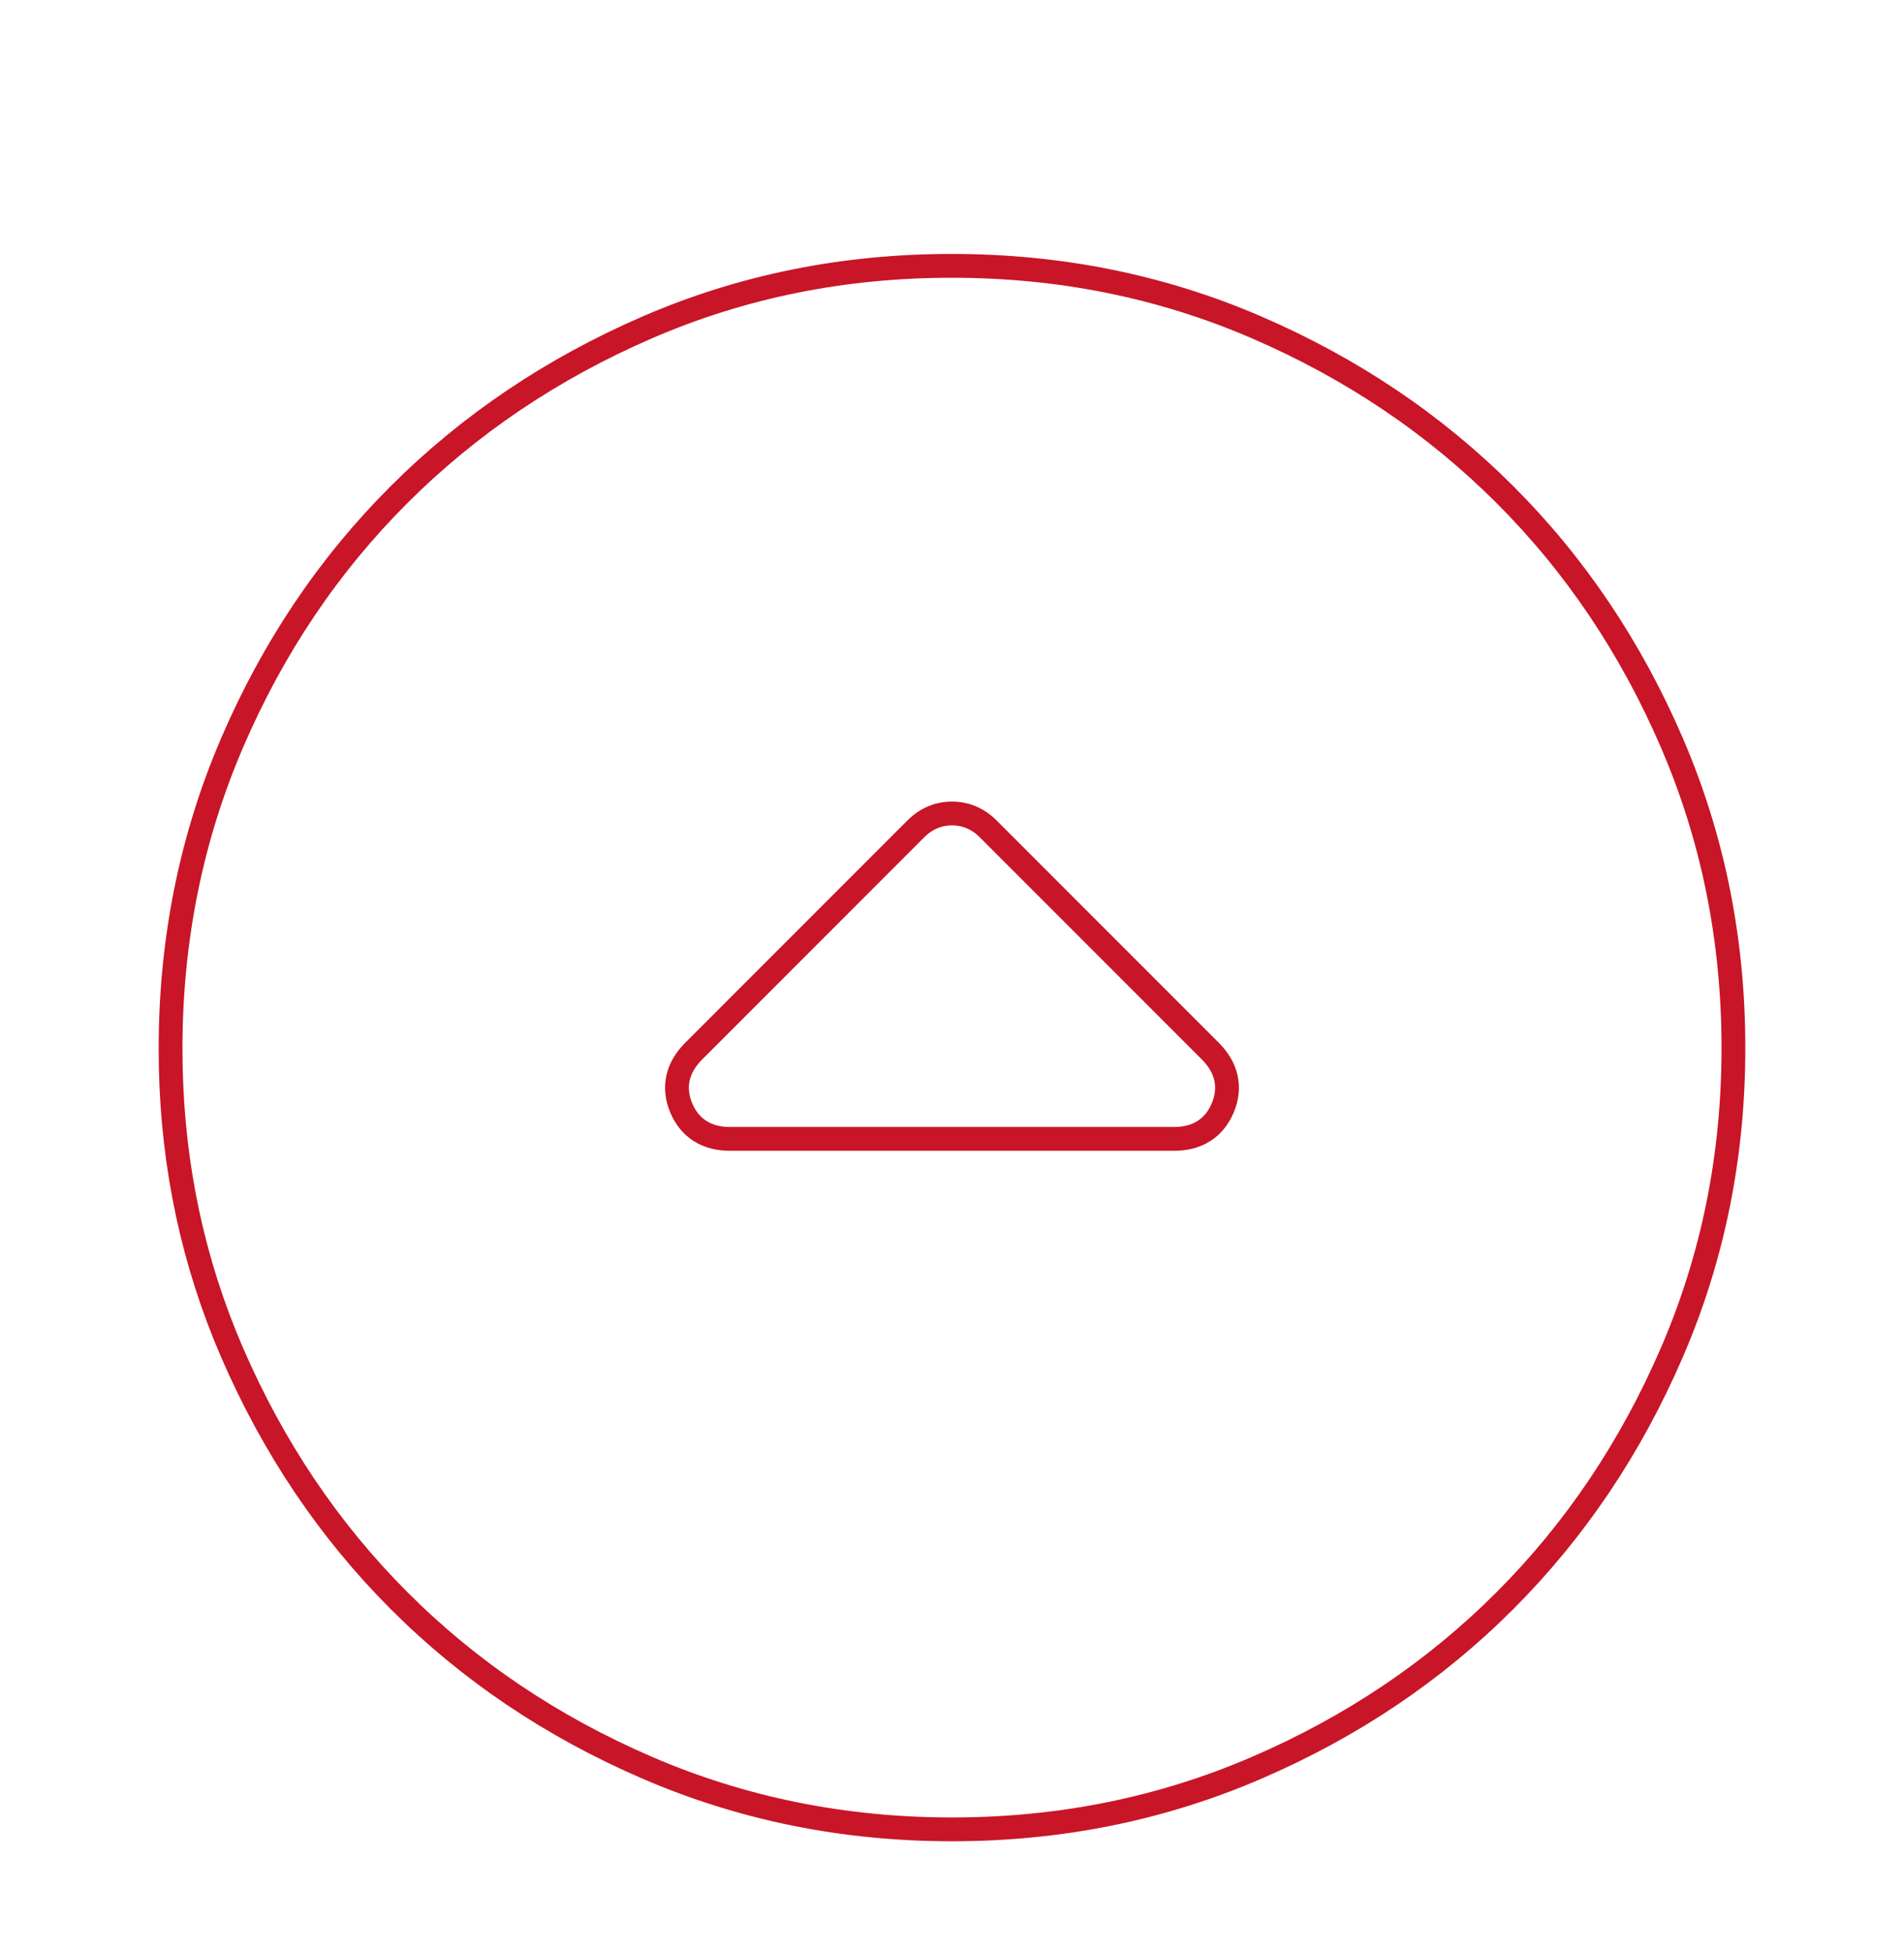 <svg width="80" height="82" viewBox="0 0 80 82" fill="none" xmlns="http://www.w3.org/2000/svg">
<g filter="url(#filter0_d_469_2066)">
<path d="M41.167 31.167C40.833 30.833 40.444 30.667 40 30.667C39.556 30.667 39.167 30.833 38.833 31.167L29.5 40.5C28.944 41.056 28.805 41.667 29.083 42.333C29.361 43 29.889 43.333 30.667 43.333L49.333 43.333C50.111 43.333 50.639 43 50.917 42.333C51.194 41.667 51.056 41.056 50.5 40.5L41.167 31.167ZM40 6.667C44.611 6.667 48.944 7.542 53 9.293C57.056 11.044 60.583 13.419 63.583 16.417C66.583 19.415 68.958 22.942 70.707 27C72.456 31.058 73.331 35.391 73.333 40C73.335 44.609 72.46 48.942 70.707 53C68.953 57.058 66.579 60.586 63.583 63.583C60.588 66.581 57.06 68.956 53 70.707C48.94 72.458 44.607 73.333 40 73.333C35.393 73.333 31.06 72.458 27 70.707C22.94 68.956 19.412 66.581 16.417 63.583C13.421 60.586 11.046 57.058 9.29 53C7.534 48.942 6.66 44.609 6.667 40C6.673 35.391 7.549 31.058 9.293 27C11.038 22.942 13.412 19.415 16.417 16.417C19.421 13.419 22.949 11.043 27 9.29C31.051 7.537 35.384 6.662 40 6.667Z" fill="white"/>
<path d="M40 72.833C35.459 72.833 31.192 71.97 27.198 70.247C23.193 68.52 19.719 66.181 16.77 63.23C13.821 60.279 11.481 56.803 9.749 52.801C8.13 49.058 7.271 45.076 7.175 40.849L7.166 40C7.173 35.456 8.036 31.19 9.752 27.198C11.473 23.196 13.812 19.722 16.77 16.771C19.728 13.819 23.203 11.479 27.199 9.749C31.184 8.025 35.449 7.162 39.999 7.166L40 7.166C44.546 7.166 48.812 8.029 52.802 9.752C56.802 11.479 60.276 13.82 63.23 16.771C66.183 19.722 68.522 23.196 70.247 27.198C71.968 31.19 72.831 35.456 72.833 40C72.835 44.544 71.972 48.81 70.247 52.802C68.518 56.804 66.179 60.279 63.23 63.23C60.281 66.181 56.806 68.52 52.802 70.247C48.807 71.97 44.542 72.833 40 72.833ZM49.333 43.833C49.794 43.833 50.218 43.734 50.579 43.506C50.943 43.276 51.206 42.939 51.378 42.526C51.551 42.112 51.604 41.686 51.508 41.264C51.413 40.846 51.181 40.474 50.854 40.147L41.52 30.813C41.099 30.392 40.586 30.166 40 30.166C39.415 30.166 38.901 30.392 38.48 30.813L29.147 40.147C28.819 40.474 28.587 40.846 28.491 41.264C28.396 41.686 28.449 42.112 28.621 42.526C28.793 42.939 29.056 43.276 29.42 43.506C29.782 43.734 30.206 43.833 30.666 43.833L49.333 43.833Z" stroke="#C81528"/>
</g>
<defs>
<filter id="filter0_d_469_2066" x="2.667" y="6.667" width="74.667" height="74.667" filterUnits="userSpaceOnUse" color-interpolation-filters="sRGB">
<feFlood flood-opacity="0" result="BackgroundImageFix"/>
<feColorMatrix in="SourceAlpha" type="matrix" values="0 0 0 0 0 0 0 0 0 0 0 0 0 0 0 0 0 0 127 0" result="hardAlpha"/>
<feOffset dy="4"/>
<feGaussianBlur stdDeviation="2"/>
<feComposite in2="hardAlpha" operator="out"/>
<feColorMatrix type="matrix" values="0 0 0 0 0 0 0 0 0 0 0 0 0 0 0 0 0 0 0.1 0"/>
<feBlend mode="normal" in2="BackgroundImageFix" result="effect1_dropShadow_469_2066"/>
<feBlend mode="normal" in="SourceGraphic" in2="effect1_dropShadow_469_2066" result="shape"/>
</filter>
</defs>
</svg>
